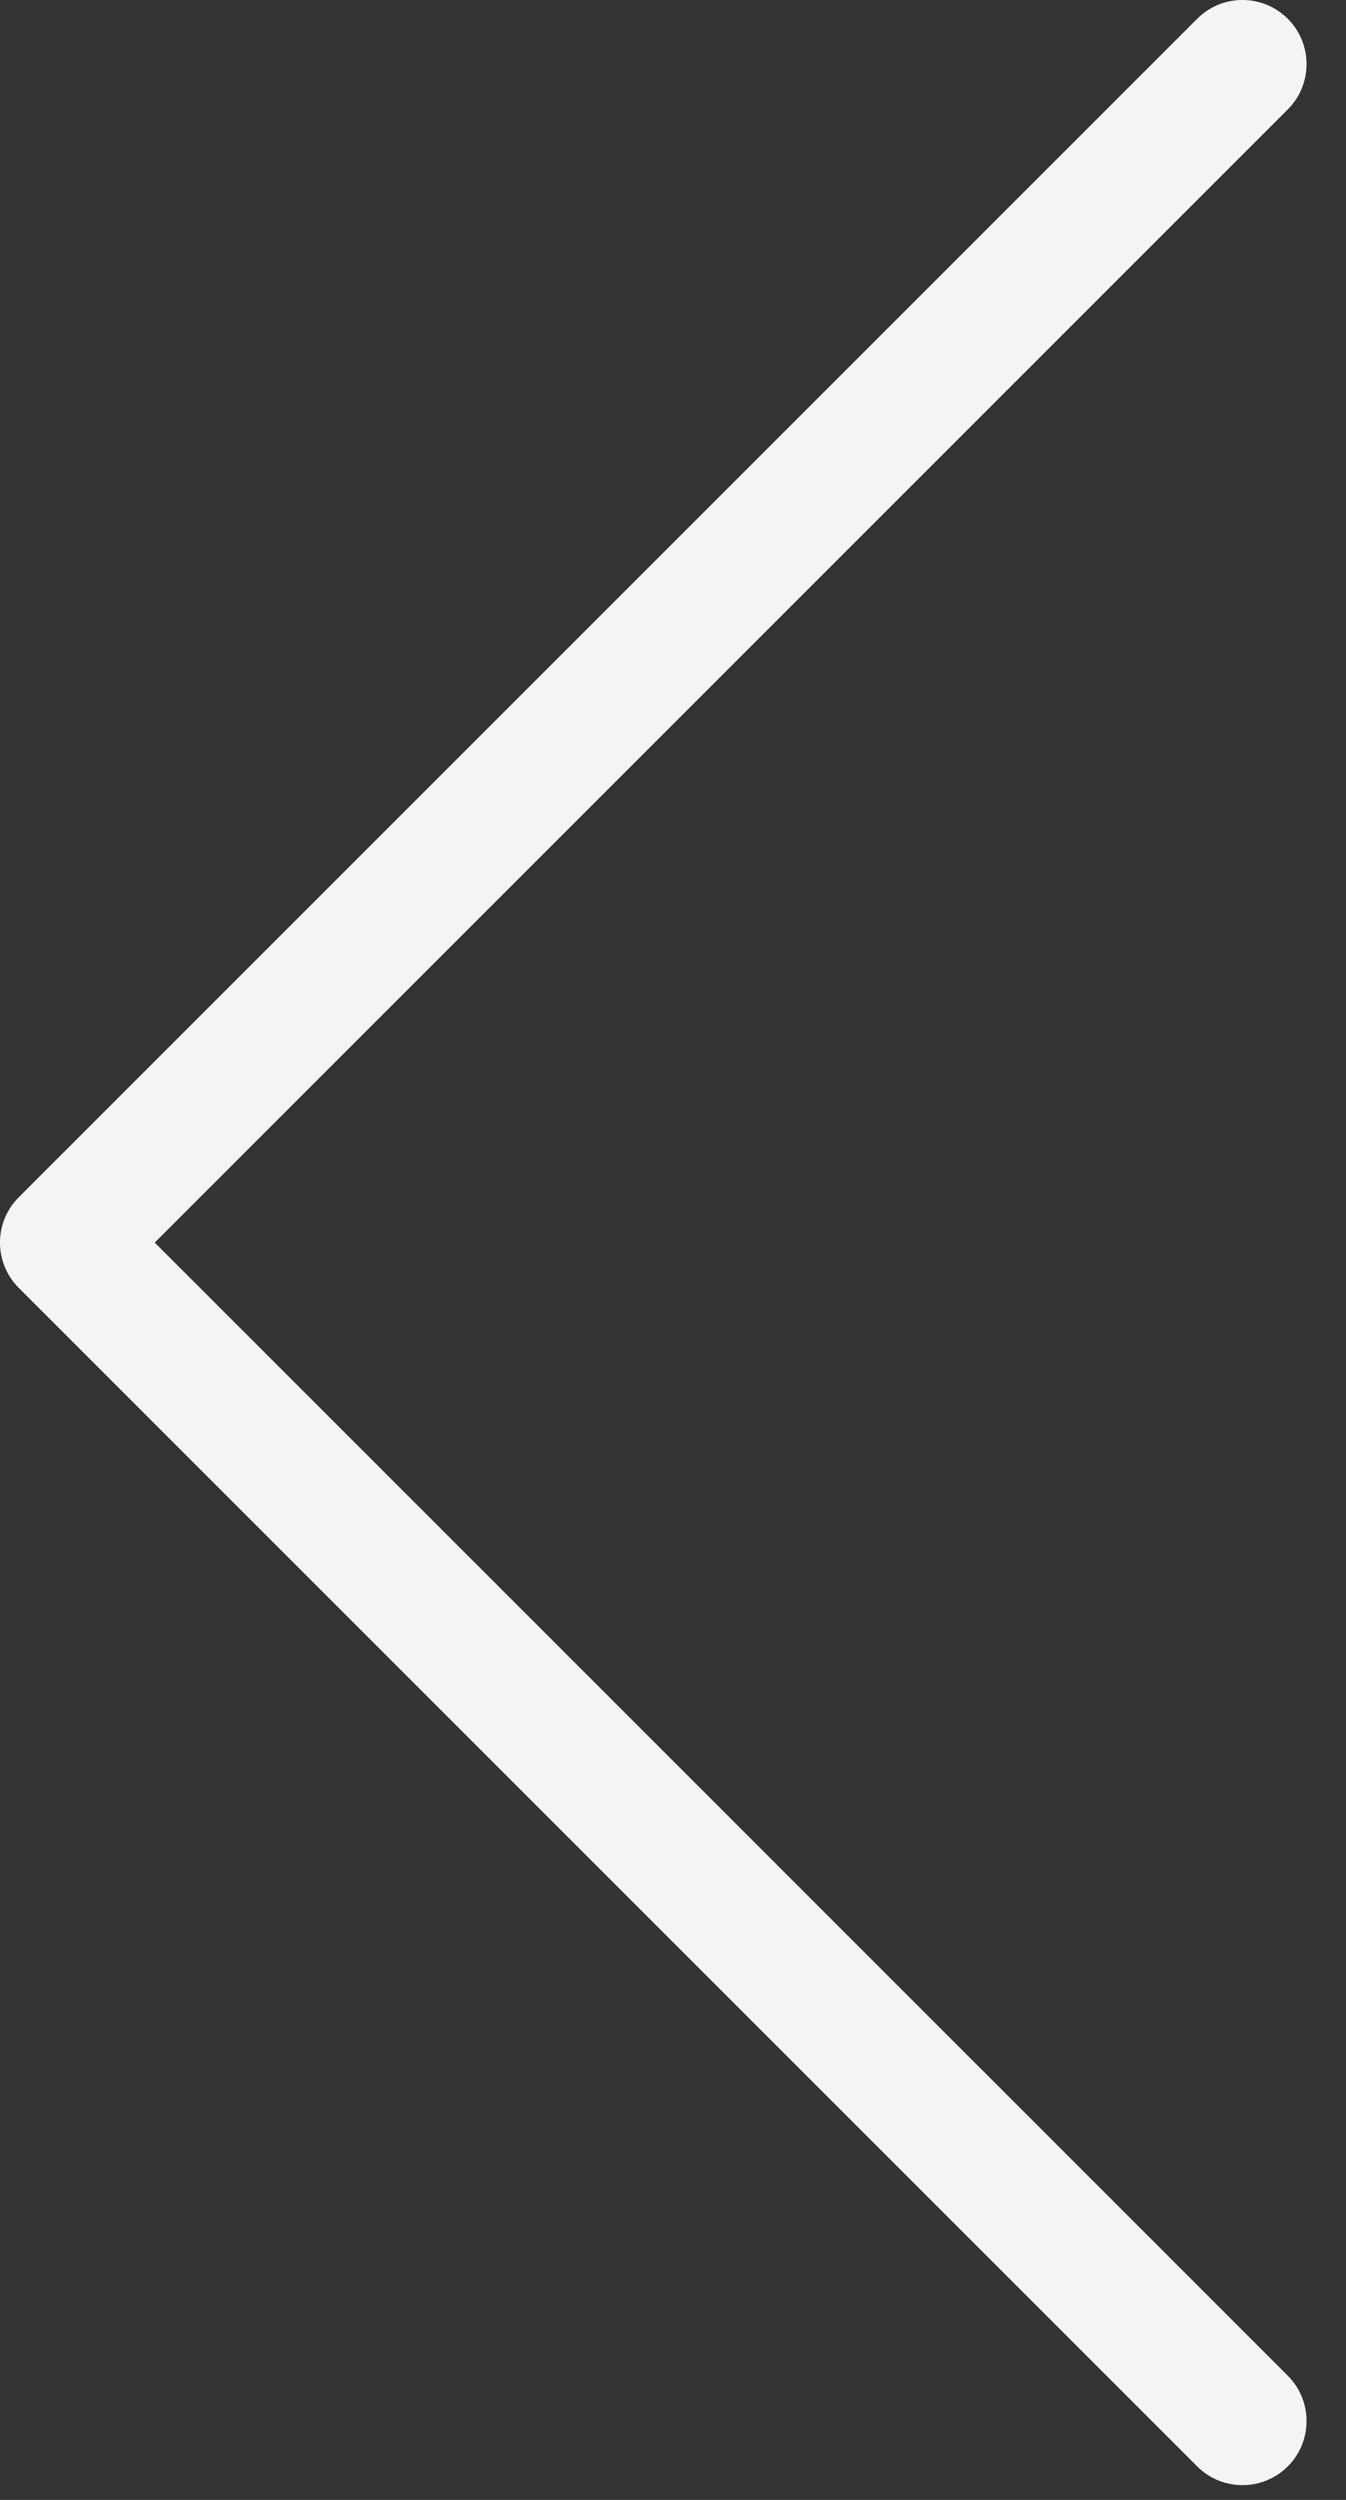 <svg width="21" height="39" viewBox="0 0 21 39" fill="none" xmlns="http://www.w3.org/2000/svg">
<rect x="0" y="0" width="21" height="39" fill="#333333" stroke="none"/>
<path d="M18.678 0.293C19.068 -0.098 19.701 -0.098 20.092 0.293C20.482 0.683 20.482 1.317 20.092 1.707L18.678 0.293ZM1 19.385L0.293 20.092C-0.098 19.701 -0.098 19.068 0.293 18.678L1 19.385ZM20.092 37.062C20.482 37.453 20.482 38.086 20.092 38.477C19.701 38.867 19.068 38.867 18.678 38.477L20.092 37.062ZM20.092 1.707L1.707 20.092L0.293 18.678L18.678 0.293L20.092 1.707ZM1.707 18.678L20.092 37.062L18.678 38.477L0.293 20.092L1.707 18.678Z" fill="#F4F4F4"/>
</svg>
